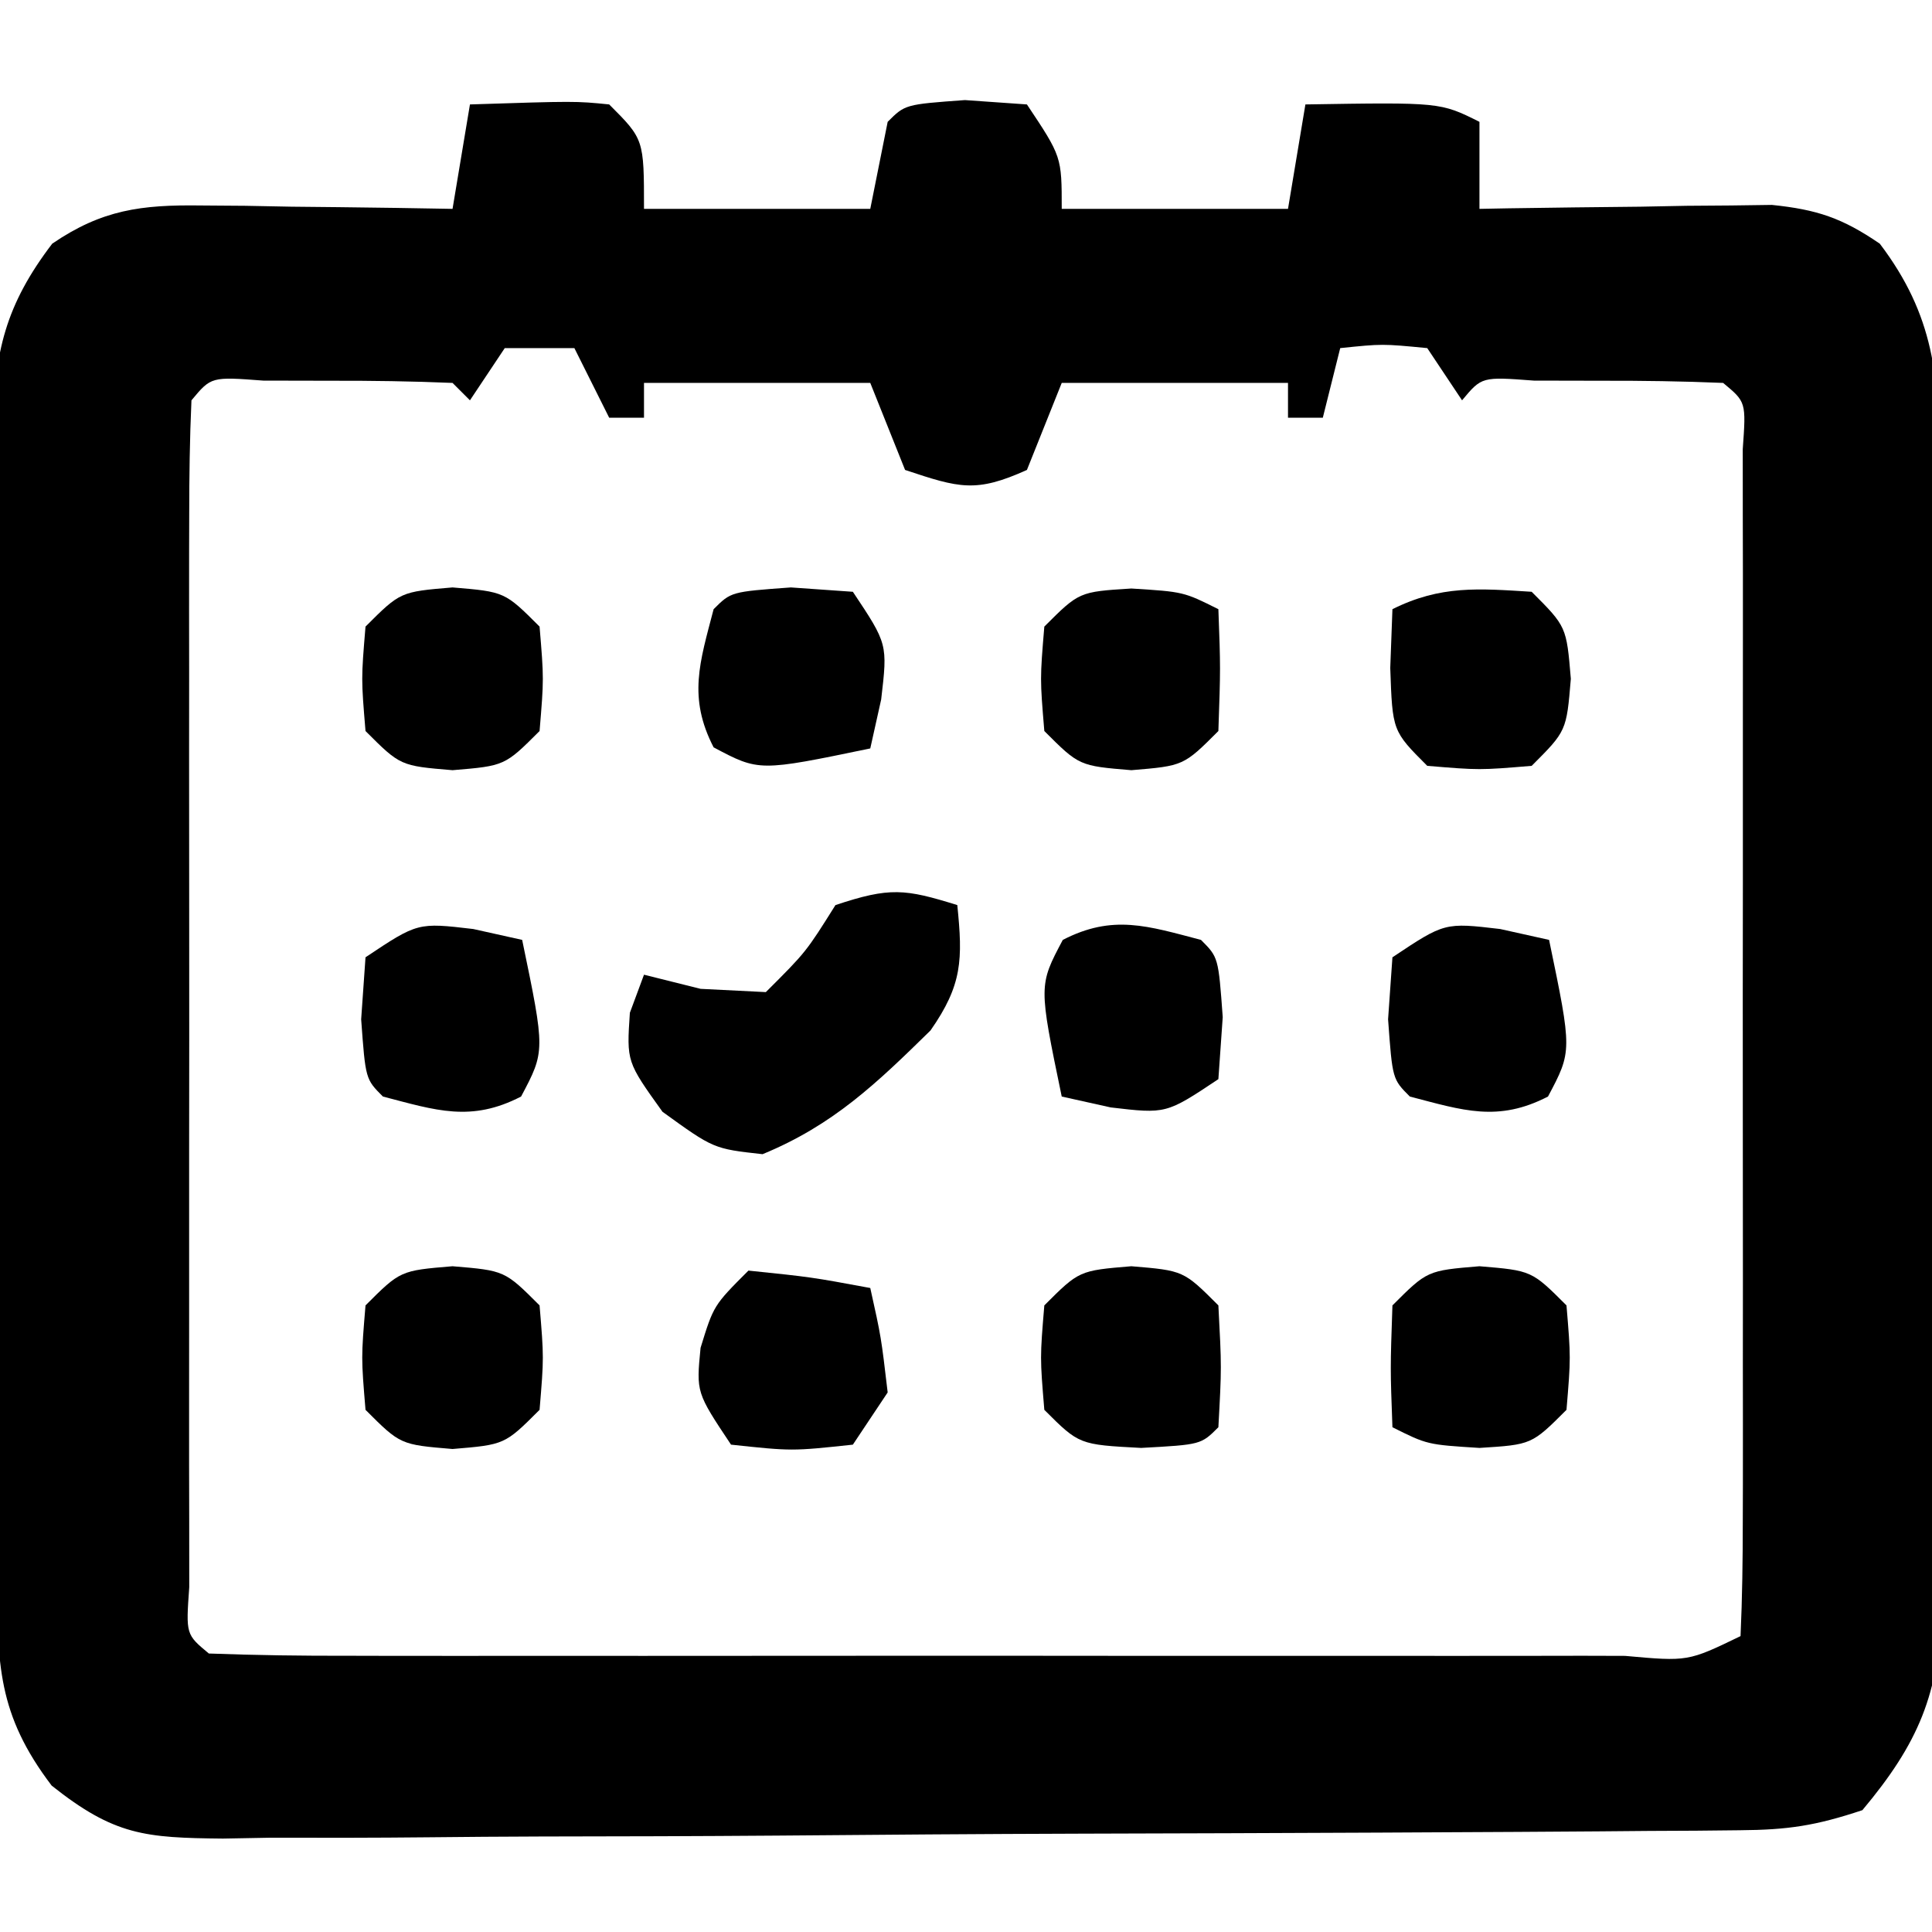 <?xml version="1.0" encoding="UTF-8"?>
<svg version="1.1" xmlns="http://www.w3.org/2000/svg" width="111" height="111">
<path d="M0 0 C6.055 -0.195 6.055 -0.195 8 0 C10 2 10 2 10 6 C14.29 6 18.58 6 23 6 C23.33 4.35 23.66 2.7 24 1 C25 0 25 0 28.438 -0.25 C29.613 -0.168 30.789 -0.085 32 0 C34 3 34 3 34 6 C38.29 6 42.58 6 47 6 C47.33 4.02 47.66 2.04 48 0 C55.75 -0.125 55.75 -0.125 58 1 C58 2.65 58 4.3 58 6 C58.555 5.99 59.109 5.979 59.681 5.968 C62.204 5.927 64.727 5.901 67.25 5.875 C68.559 5.85 68.559 5.85 69.895 5.824 C70.739 5.818 71.583 5.811 72.453 5.805 C73.228 5.794 74.003 5.784 74.802 5.773 C77.399 6.041 78.839 6.523 81 8 C84.127 12.117 84.436 15.72 84.404 20.724 C84.411 21.486 84.418 22.248 84.425 23.032 C84.443 25.541 84.439 28.05 84.434 30.559 C84.438 32.308 84.443 34.058 84.449 35.808 C84.458 39.472 84.456 43.136 84.446 46.8 C84.435 51.489 84.455 56.177 84.484 60.865 C84.502 64.478 84.502 68.09 84.496 71.703 C84.496 73.431 84.502 75.16 84.515 76.888 C84.53 79.308 84.519 81.726 84.502 84.146 C84.511 84.856 84.521 85.565 84.531 86.296 C84.457 91.288 83.194 94.191 80 98 C77.303 98.899 75.722 99.132 72.952 99.154 C72.131 99.163 71.309 99.171 70.463 99.18 C69.565 99.184 68.668 99.188 67.743 99.193 C66.32 99.205 66.32 99.205 64.869 99.218 C61.728 99.242 58.587 99.259 55.445 99.273 C53.837 99.281 53.837 99.281 52.196 99.29 C46.524 99.316 40.851 99.336 35.178 99.35 C29.315 99.367 23.451 99.412 17.588 99.462 C13.083 99.496 8.577 99.508 4.071 99.513 C1.91 99.52 -0.252 99.535 -2.414 99.559 C-5.438 99.591 -8.46 99.591 -11.484 99.583 C-12.378 99.6 -13.271 99.616 -14.192 99.633 C-18.658 99.588 -20.424 99.458 -24.032 96.589 C-27.151 92.485 -27.153 89.6 -27.161 84.6 C-27.166 83.838 -27.171 83.075 -27.176 82.289 C-27.191 79.759 -27.198 77.229 -27.203 74.699 C-27.209 72.943 -27.215 71.186 -27.22 69.43 C-27.231 65.744 -27.237 62.058 -27.24 58.371 C-27.246 53.65 -27.27 48.929 -27.298 44.208 C-27.317 40.578 -27.322 36.949 -27.324 33.319 C-27.327 31.579 -27.335 29.838 -27.348 28.098 C-27.365 25.661 -27.363 23.225 -27.356 20.788 C-27.366 20.07 -27.375 19.353 -27.384 18.613 C-27.348 14.235 -26.664 11.495 -24 8 C-21.139 6.045 -18.875 5.758 -15.453 5.805 C-14.187 5.814 -14.187 5.814 -12.895 5.824 C-12.022 5.841 -11.149 5.858 -10.25 5.875 C-8.918 5.889 -8.918 5.889 -7.559 5.902 C-5.372 5.926 -3.186 5.959 -1 6 C-0.67 4.02 -0.34 2.04 0 0 Z M2 14 C1.01 15.485 1.01 15.485 0 17 C-0.33 16.67 -0.66 16.34 -1 16 C-3.332 15.901 -5.666 15.87 -8 15.875 C-9.279 15.872 -10.557 15.87 -11.875 15.867 C-14.867 15.641 -14.867 15.641 -16 17 C-16.1 19.203 -16.128 21.41 -16.129 23.615 C-16.131 24.306 -16.133 24.997 -16.135 25.709 C-16.139 28.004 -16.136 30.299 -16.133 32.594 C-16.133 34.182 -16.134 35.77 -16.136 37.358 C-16.137 40.69 -16.135 44.023 -16.13 47.355 C-16.125 51.636 -16.128 55.917 -16.134 60.198 C-16.138 63.478 -16.136 66.759 -16.134 70.039 C-16.133 71.618 -16.134 73.197 -16.136 74.776 C-16.139 76.979 -16.135 79.182 -16.129 81.385 C-16.129 82.641 -16.128 83.897 -16.127 85.191 C-16.321 87.904 -16.321 87.904 -15 89 C-12.297 89.1 -9.62 89.136 -6.916 89.129 C-6.069 89.131 -5.222 89.133 -4.349 89.135 C-1.535 89.139 1.279 89.136 4.094 89.133 C6.04 89.133 7.987 89.134 9.934 89.136 C14.02 89.137 18.105 89.135 22.191 89.13 C27.44 89.125 32.69 89.128 37.94 89.134 C41.961 89.138 45.983 89.136 50.004 89.134 C51.94 89.133 53.877 89.134 55.813 89.136 C58.514 89.139 61.215 89.135 63.916 89.129 C65.129 89.132 65.129 89.132 66.366 89.136 C69.981 89.462 69.981 89.462 73 88 C73.1 85.797 73.128 83.59 73.129 81.385 C73.131 80.694 73.133 80.003 73.135 79.291 C73.139 76.996 73.136 74.701 73.133 72.406 C73.133 70.818 73.134 69.23 73.136 67.642 C73.137 64.31 73.135 60.977 73.13 57.645 C73.125 53.364 73.128 49.083 73.134 44.802 C73.138 41.522 73.136 38.241 73.134 34.961 C73.133 33.382 73.134 31.803 73.136 30.224 C73.139 28.021 73.135 25.818 73.129 23.615 C73.129 22.359 73.128 21.103 73.127 19.809 C73.321 17.096 73.321 17.096 72 16 C69.668 15.901 67.334 15.87 65 15.875 C63.721 15.872 62.443 15.87 61.125 15.867 C58.133 15.641 58.133 15.641 57 17 C56.01 15.515 56.01 15.515 55 14 C52.416 13.75 52.416 13.75 50 14 C49.67 15.32 49.34 16.64 49 18 C48.34 18 47.68 18 47 18 C47 17.34 47 16.68 47 16 C42.71 16 38.42 16 34 16 C33.34 17.65 32.68 19.3 32 21 C29.071 22.323 28.122 22.041 25 21 C24.34 19.35 23.68 17.7 23 16 C18.71 16 14.42 16 10 16 C10 16.66 10 17.32 10 18 C9.34 18 8.68 18 8 18 C7.34 16.68 6.68 15.36 6 14 C4.68 14 3.36 14 2 14 Z " fill="#000000" transform="translate(27,6)"/>
<path d="M0 0 C0.318 3.133 0.294 4.58 -1.539 7.203 C-4.642 10.248 -7.134 12.643 -11.188 14.312 C-14 14 -14 14 -16.938 11.875 C-19 9 -19 9 -18.812 6.188 C-18.544 5.466 -18.276 4.744 -18 4 C-16.927 4.268 -15.855 4.536 -14.75 4.812 C-13.512 4.874 -12.275 4.936 -11 5 C-8.691 2.697 -8.691 2.697 -7 0 C-3.867 -1.044 -3.01 -0.934 0 0 Z " fill="#000000" transform="translate(55,52)"/>
<path d="M0 0 C0.928 0.206 1.856 0.412 2.812 0.625 C4.138 7.012 4.138 7.012 2.75 9.625 C-0.128 11.111 -2.133 10.422 -5.188 9.625 C-6.188 8.625 -6.188 8.625 -6.438 5.188 C-6.355 4.012 -6.272 2.836 -6.188 1.625 C-3.188 -0.375 -3.188 -0.375 0 0 Z " fill="#000000" transform="translate(86.188,53.375)"/>
<path d="M0 0 C0.928 0.206 1.856 0.412 2.812 0.625 C4.138 7.012 4.138 7.012 2.75 9.625 C-0.128 11.111 -2.133 10.422 -5.188 9.625 C-6.188 8.625 -6.188 8.625 -6.438 5.188 C-6.355 4.012 -6.272 2.836 -6.188 1.625 C-3.188 -0.375 -3.188 -0.375 0 0 Z " fill="#000000" transform="translate(27.188,53.375)"/>
<path d="M0 0 C1.176 0.083 2.351 0.165 3.562 0.25 C5.562 3.25 5.562 3.25 5.188 6.438 C4.981 7.366 4.775 8.294 4.562 9.25 C-1.825 10.576 -1.825 10.576 -4.438 9.188 C-5.923 6.309 -5.234 4.305 -4.438 1.25 C-3.438 0.25 -3.438 0.25 0 0 Z " fill="#000000" transform="translate(45.438,33.75)"/>
<path d="M0 0 C3.625 0.375 3.625 0.375 7 1 C7.625 3.812 7.625 3.812 8 7 C7.01 8.485 7.01 8.485 6 10 C2.5 10.375 2.5 10.375 -1 10 C-3 7 -3 7 -2.75 4.438 C-2 2 -2 2 0 0 Z " fill="#000000" transform="translate(43,73)"/>
<path d="M0 0 C1 1 1 1 1.25 4.438 C1.167 5.613 1.085 6.789 1 8 C-2 10 -2 10 -5.188 9.625 C-6.58 9.316 -6.58 9.316 -8 9 C-9.326 2.613 -9.326 2.613 -7.938 0 C-5.059 -1.486 -3.055 -0.797 0 0 Z " fill="#000000" transform="translate(69,54)"/>
<path d="M0 0 C3 0.25 3 0.25 5 2.25 C5.188 5.812 5.188 5.812 5 9.25 C4 10.25 4 10.25 0.562 10.438 C-3 10.25 -3 10.25 -5 8.25 C-5.25 5.25 -5.25 5.25 -5 2.25 C-3 0.25 -3 0.25 0 0 Z " fill="#000000" transform="translate(65,72.75)"/>
<path d="M0 0 C3 0.25 3 0.25 5 2.25 C5.25 5.25 5.25 5.25 5 8.25 C3 10.25 3 10.25 0 10.438 C-3 10.25 -3 10.25 -5 9.25 C-5.125 5.875 -5.125 5.875 -5 2.25 C-3 0.25 -3 0.25 0 0 Z " fill="#000000" transform="translate(85,72.75)"/>
<path d="M0 0 C2 2 2 2 2.25 5 C2 8 2 8 0 10 C-3 10.25 -3 10.25 -6 10 C-8 8 -8 8 -8.125 4.375 C-8.084 3.261 -8.043 2.147 -8 1 C-5.237 -0.381 -3.053 -0.191 0 0 Z " fill="#000000" transform="translate(88,34)"/>
<path d="M0 0 C3 0.188 3 0.188 5 1.188 C5.125 4.562 5.125 4.562 5 8.188 C3 10.188 3 10.188 0 10.438 C-3 10.188 -3 10.188 -5 8.188 C-5.25 5.188 -5.25 5.188 -5 2.188 C-3 0.188 -3 0.188 0 0 Z " fill="#000000" transform="translate(65,33.812)"/>
<path d="M0 0 C3 0.25 3 0.25 5 2.25 C5.25 5.25 5.25 5.25 5 8.25 C3 10.25 3 10.25 0 10.5 C-3 10.25 -3 10.25 -5 8.25 C-5.25 5.25 -5.25 5.25 -5 2.25 C-3 0.25 -3 0.25 0 0 Z " fill="#000000" transform="translate(26,72.75)"/>
<path d="M0 0 C3 0.25 3 0.25 5 2.25 C5.25 5.25 5.25 5.25 5 8.25 C3 10.25 3 10.25 0 10.5 C-3 10.25 -3 10.25 -5 8.25 C-5.25 5.25 -5.25 5.25 -5 2.25 C-3 0.25 -3 0.25 0 0 Z " fill="#000000" transform="translate(26,33.75)"/>
</svg>
